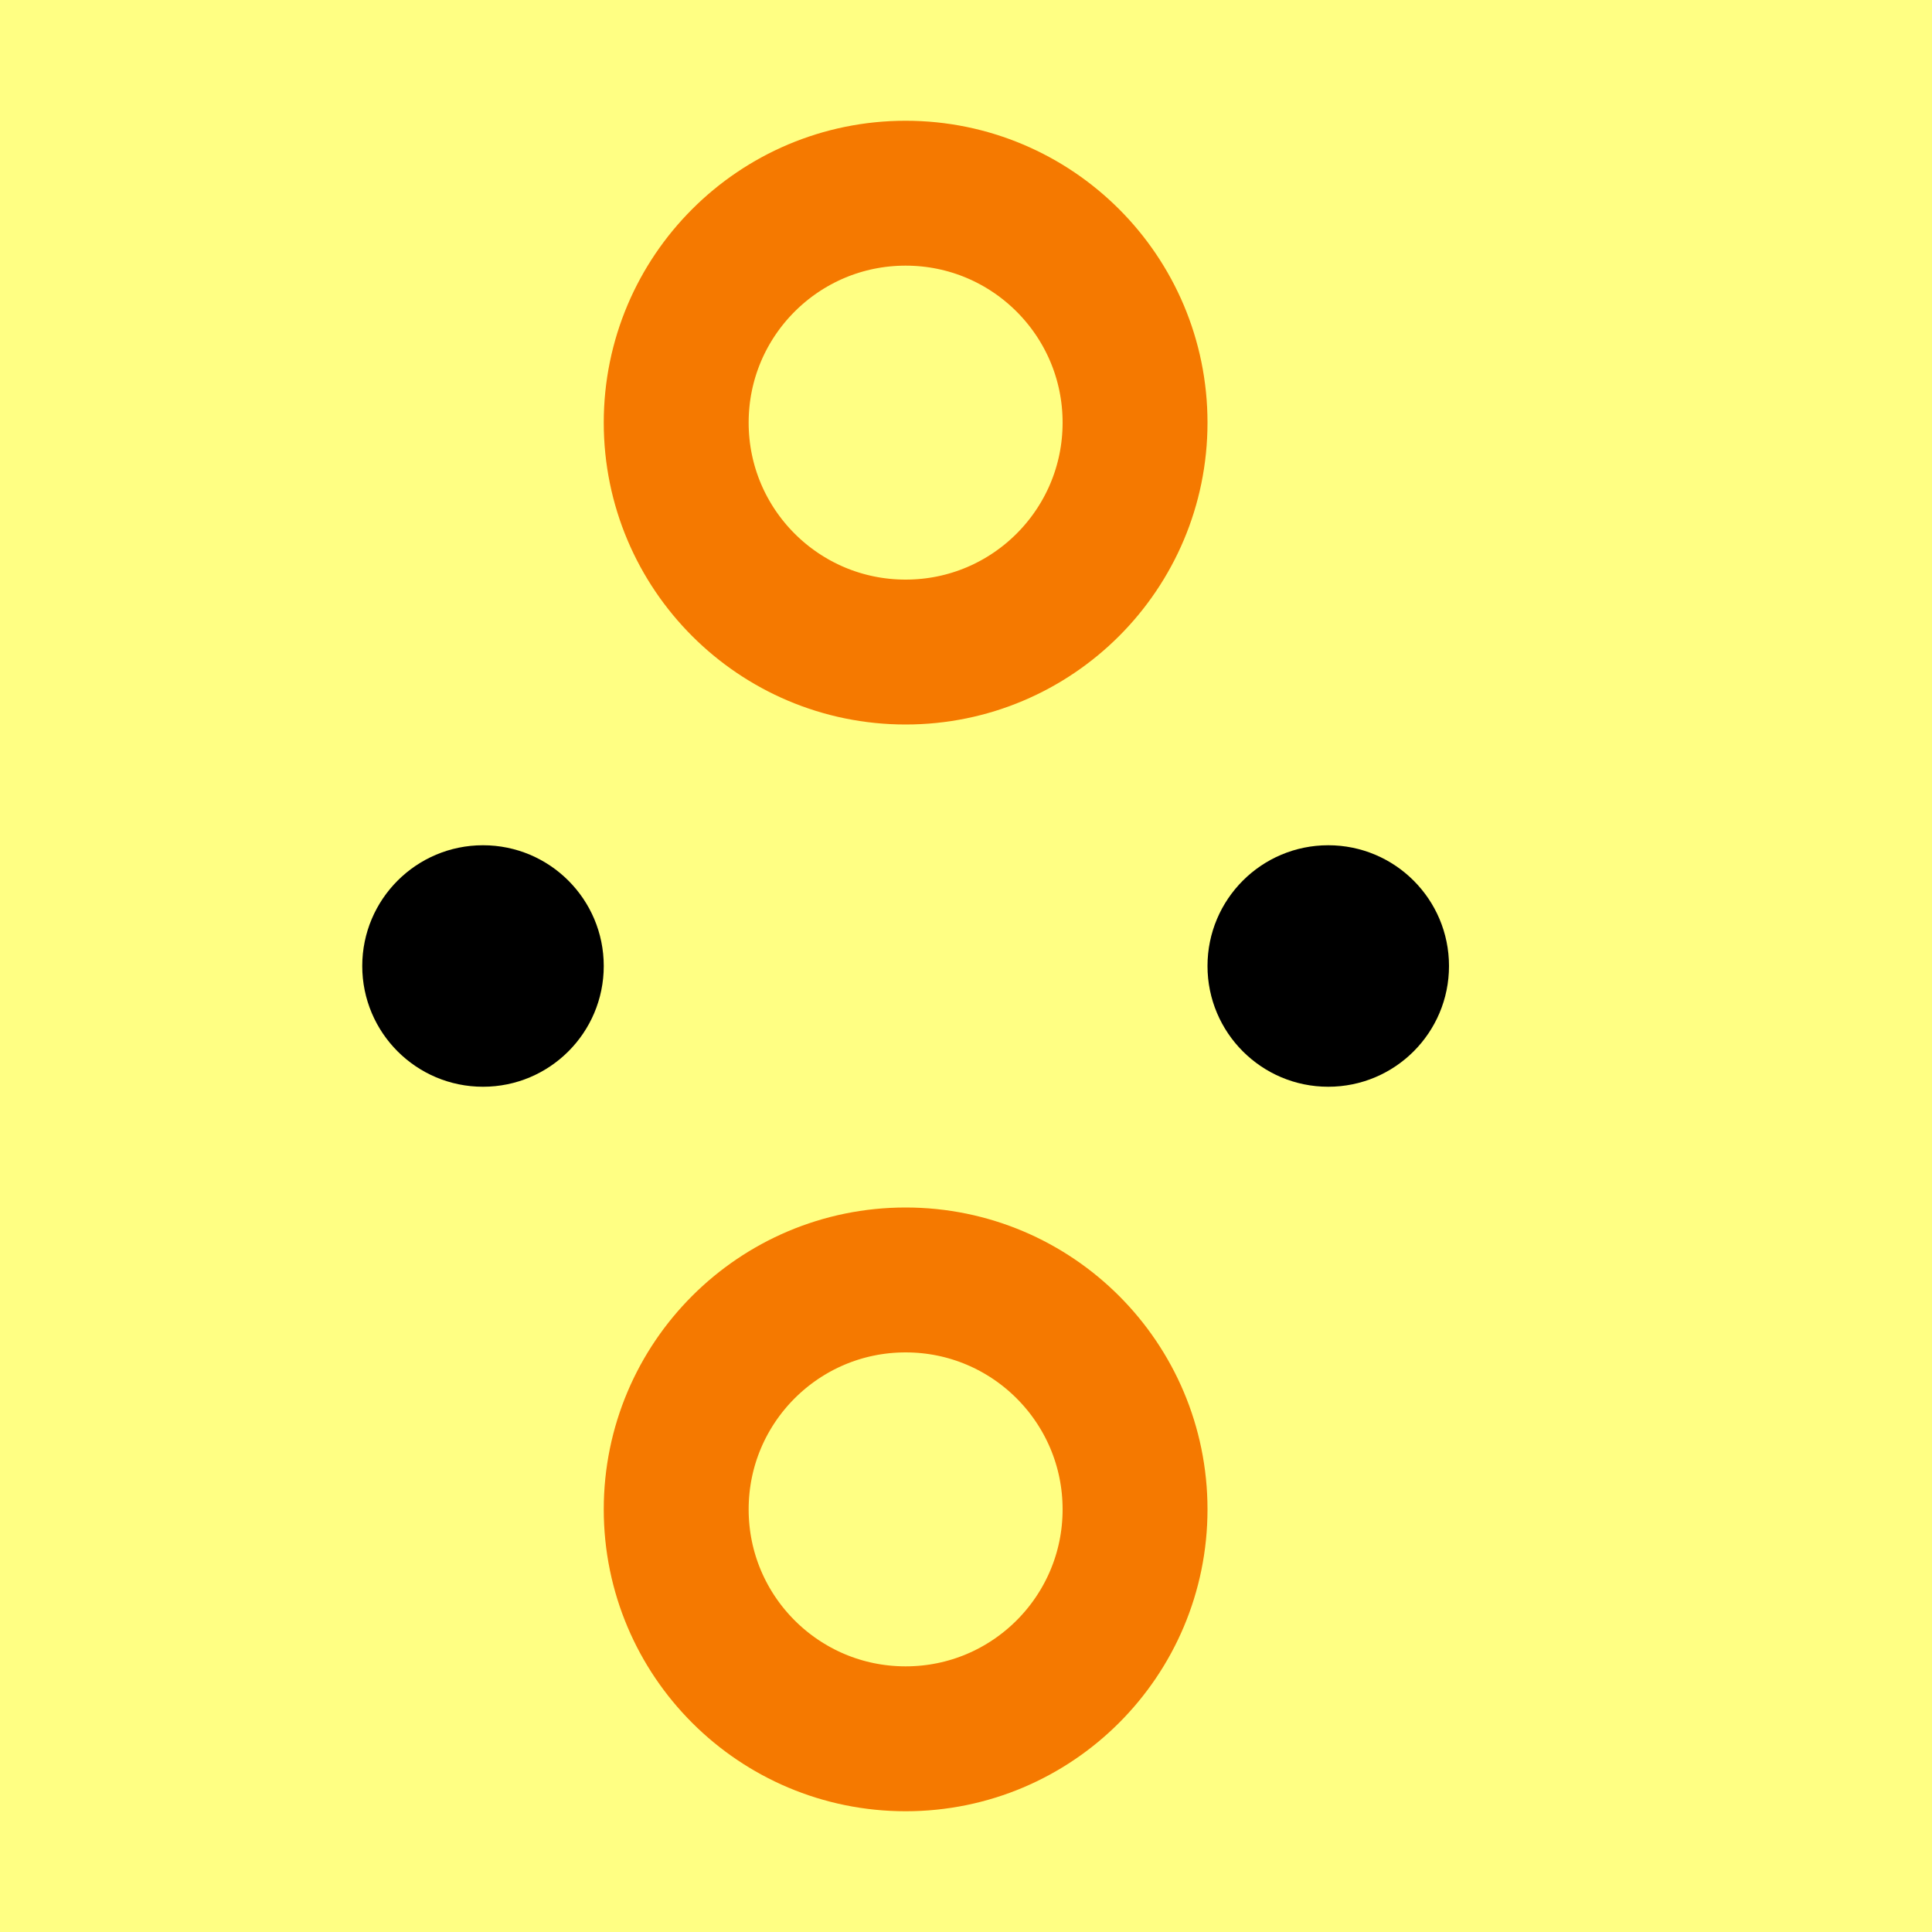 <svg height="16" viewBox="0 0 16 16" width="16" xmlns="http://www.w3.org/2000/svg" xmlns:xlink="http://www.w3.org/1999/xlink"><path d="m0 0h16v16h-16z" fill="#ffff83"/><circle id="a" cx="7.5" cy="3.5" fill="none" r="1.9" stroke="#f57900" stroke-linecap="round" stroke-width="1.2"/><use height="100%" transform="translate(0 9)" width="100%" xlink:href="#a"/><ellipse id="b" cx="4" cy="8" rx="1" ry="1"/><use height="100%" transform="translate(7)" width="100%" xlink:href="#b"/></svg>